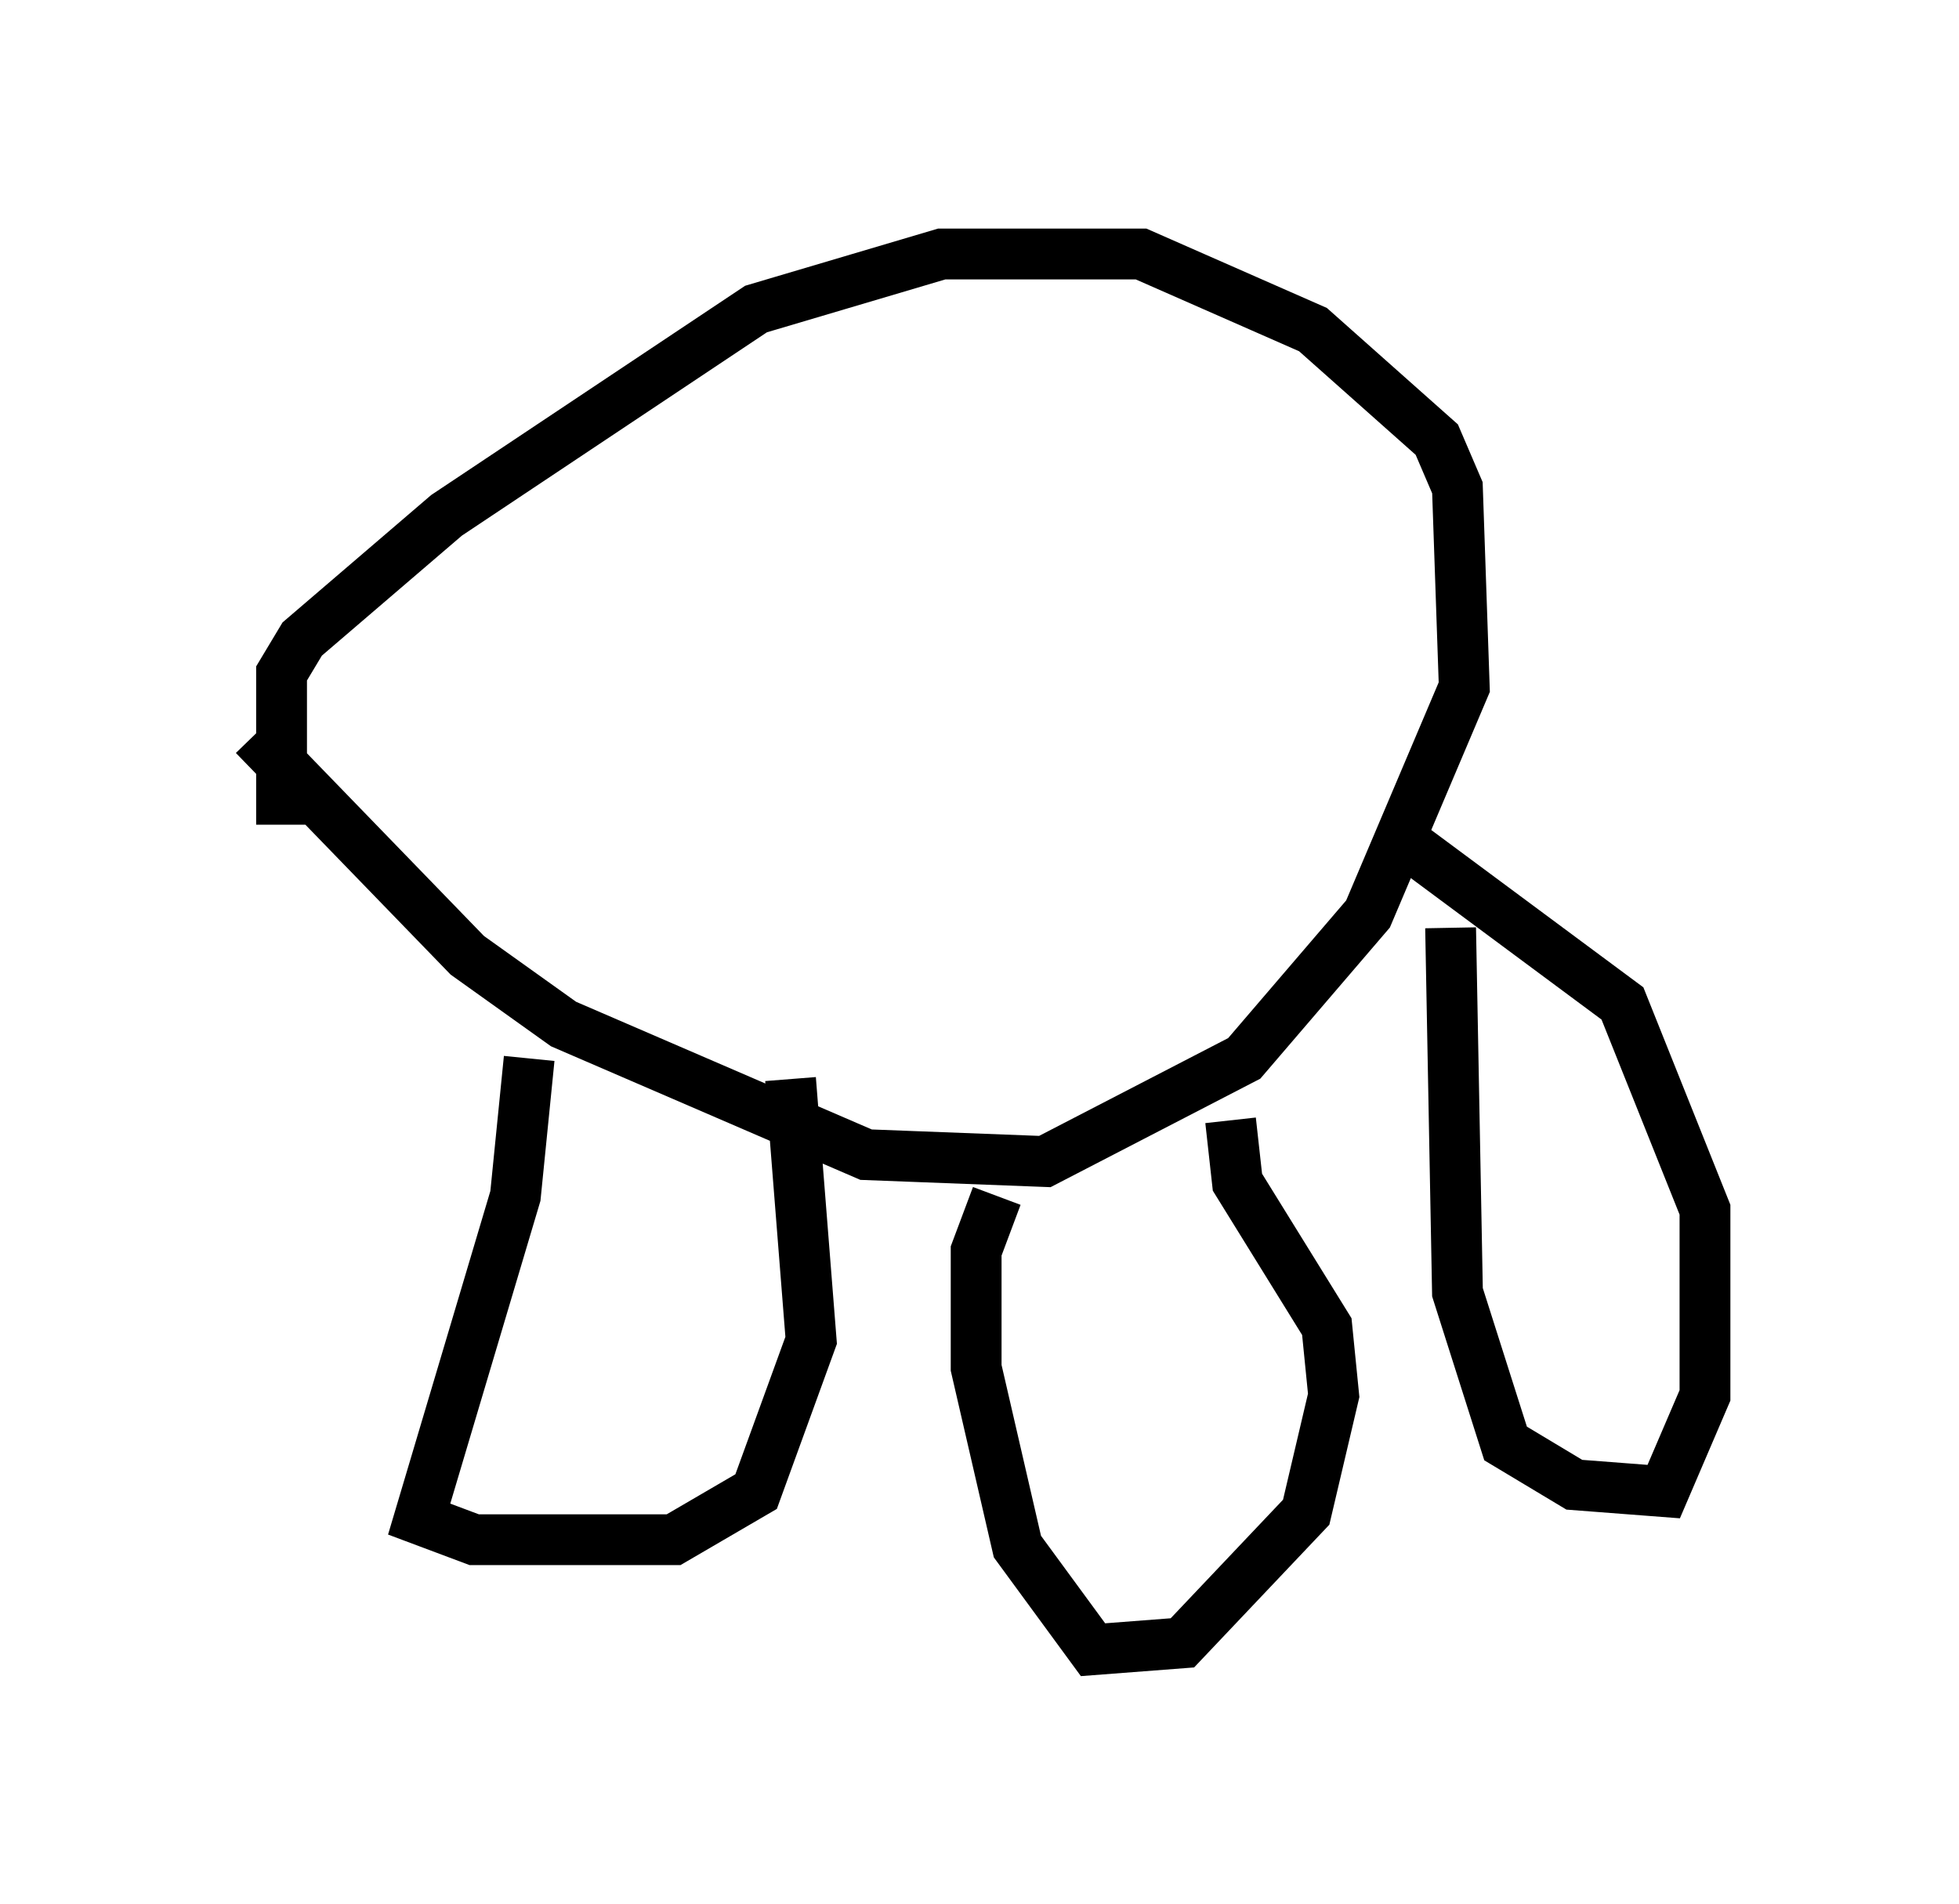 <?xml version="1.0" encoding="utf-8" ?>
<svg baseProfile="full" height="37.469" version="1.1" width="38.552" xmlns="http://www.w3.org/2000/svg" xmlns:ev="http://www.w3.org/2001/xml-events" xmlns:xlink="http://www.w3.org/1999/xlink"><defs /><rect fill="white" height="37.469" width="38.552" x="0" y="0" /><path d="M6.624, 18.802 m-1.083, -2.571 l0.0, -2.977 0.406, -0.677 l2.842, -2.436 6.089, -4.059 l3.654, -1.083 3.924, 0.0 l3.383, 1.488 2.436, 2.165 l0.406, 0.947 0.135, 3.924 l-1.894, 4.465 -2.436, 2.842 l-3.924, 2.03 -3.518, -0.135 l-5.954, -2.571 -1.894, -1.353 l-4.195, -4.33 m5.413, 6.36 l-0.271, 2.706 -1.894, 6.36 l1.083, 0.406 3.924, 0.0 l1.624, -0.947 1.083, -2.977 l-0.406, -5.142 m4.059, 2.3 l-0.406, 1.083 0.0, 2.3 l0.812, 3.518 1.488, 2.03 l1.759, -0.135 2.436, -2.571 l0.541, -2.3 -0.135, -1.353 l-1.759, -2.842 -0.135, -1.218 m4.33, -3.789 l0.135, 7.172 0.947, 2.977 l1.353, 0.812 1.759, 0.135 l0.812, -1.894 0.0, -3.654 l-1.624, -4.059 -4.195, -3.112 " fill="none" stroke="black" stroke-width="1" /></svg>
